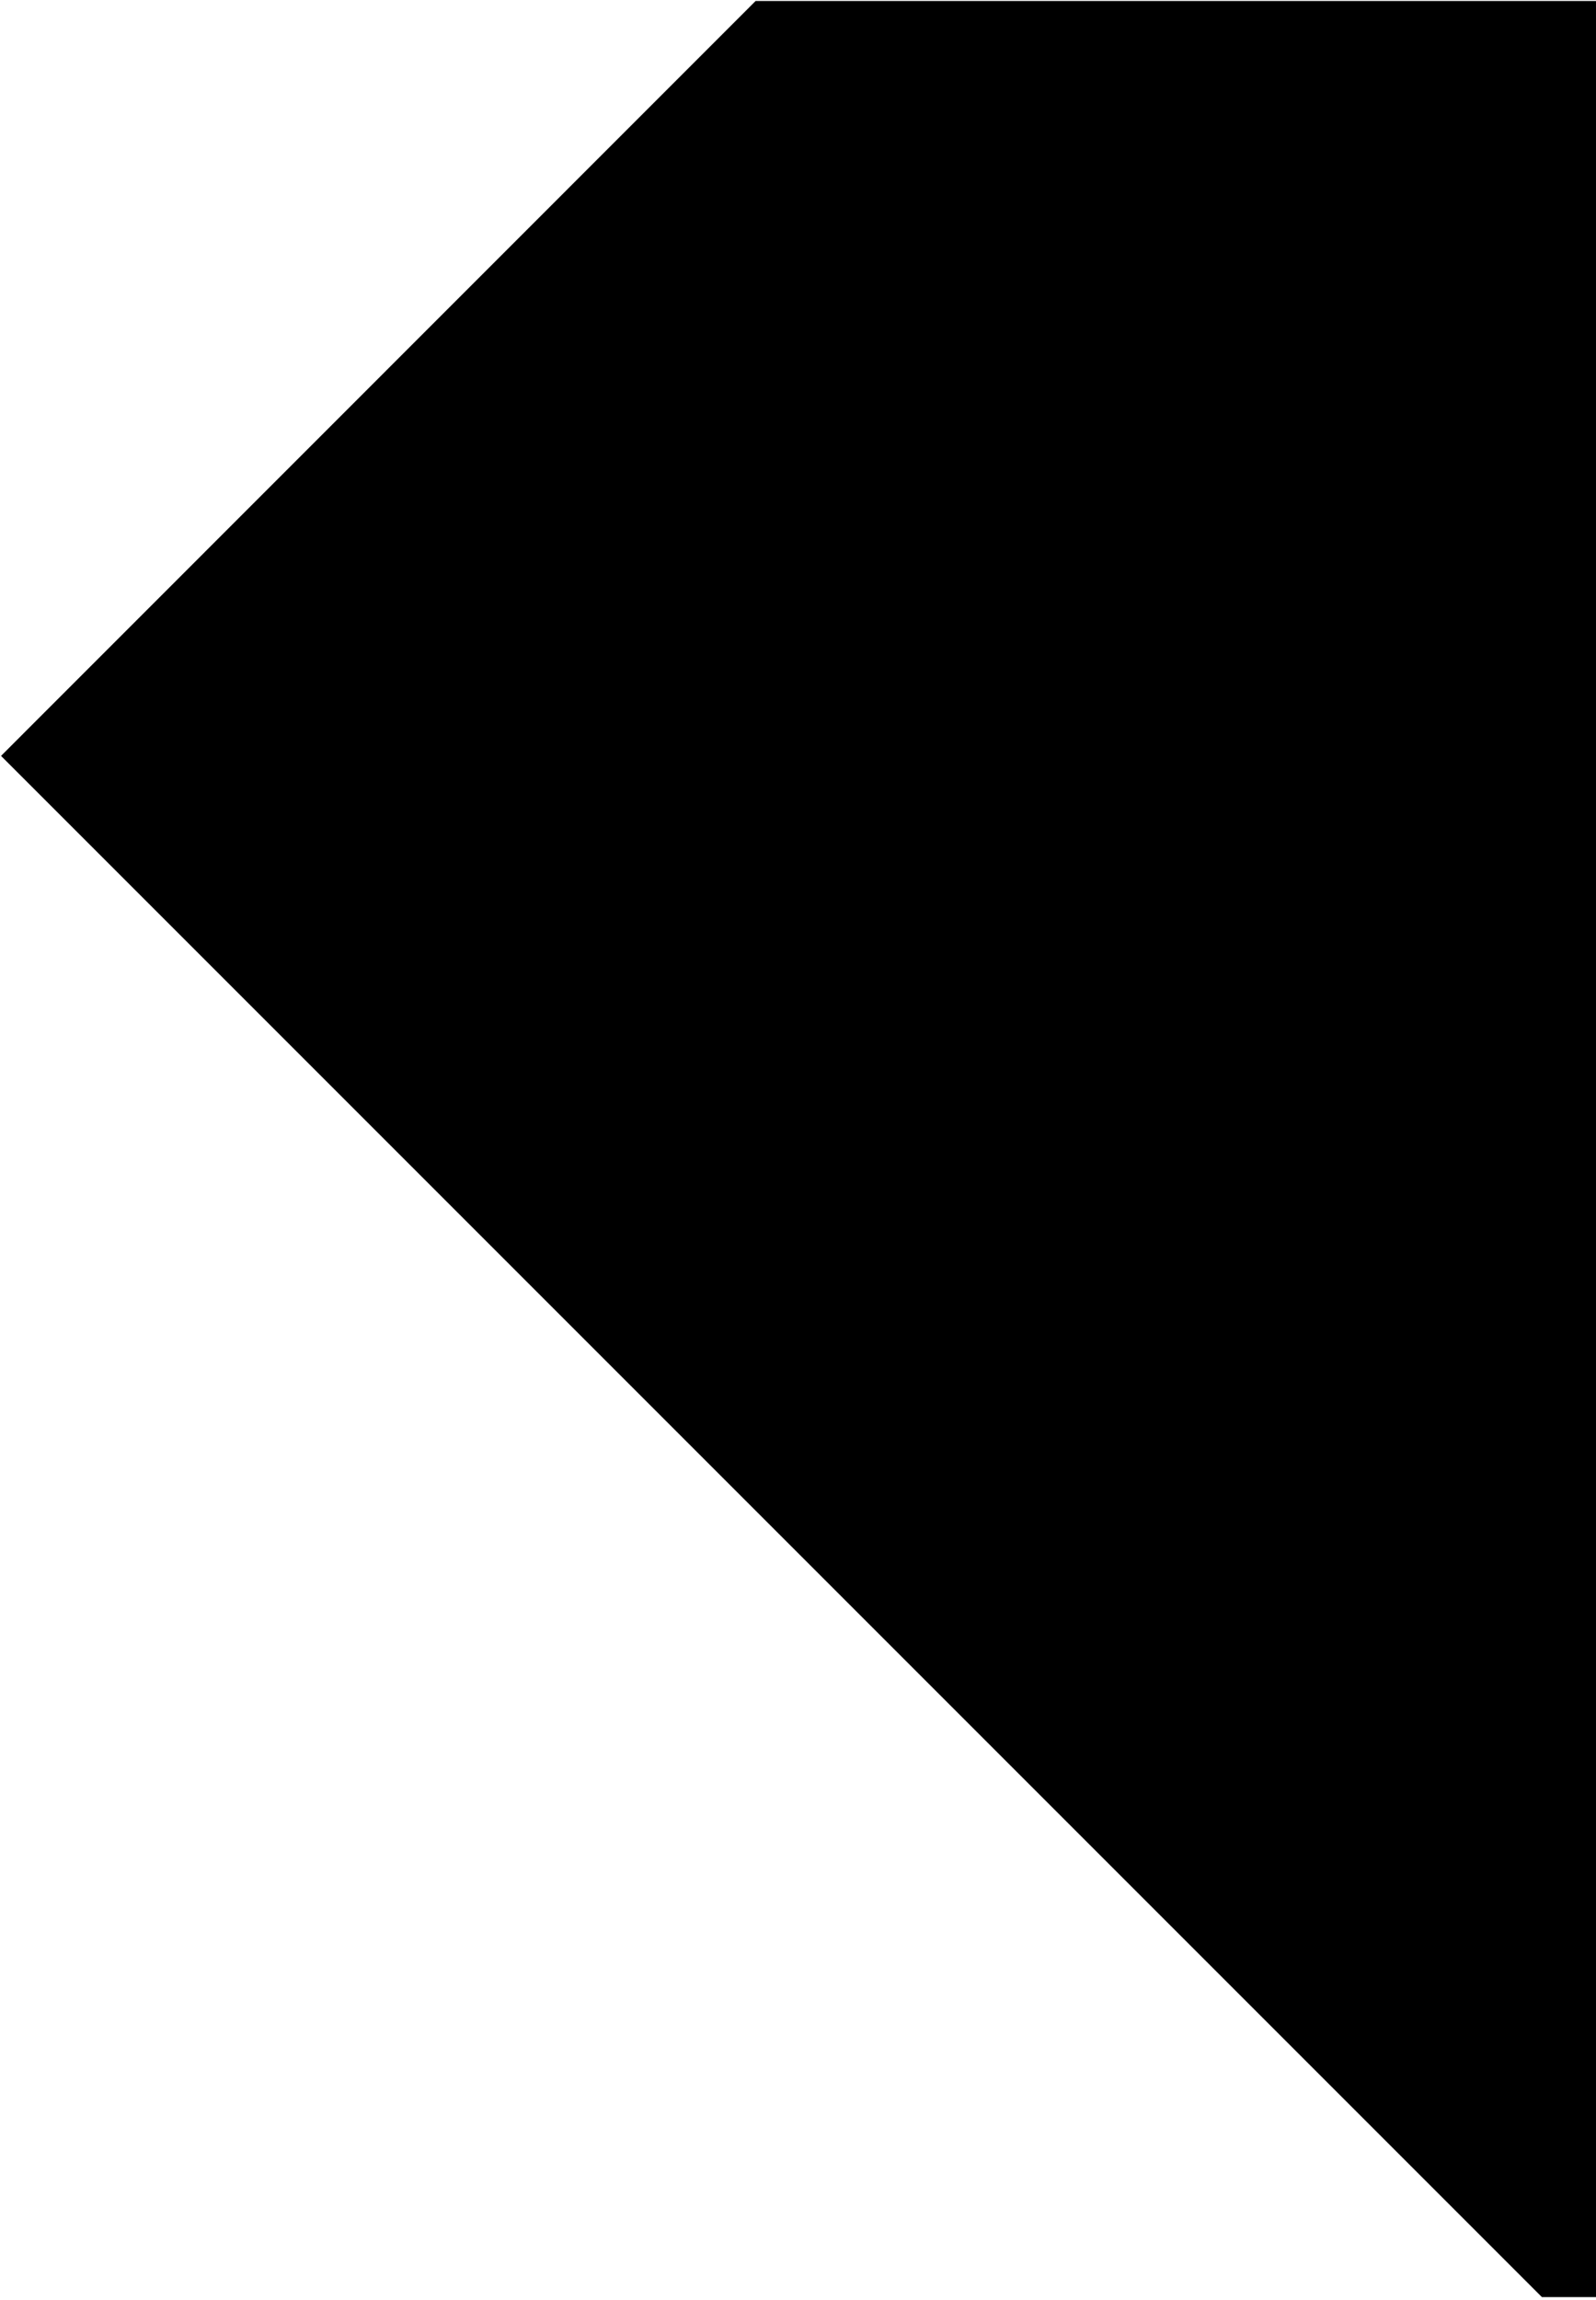 <?xml version="1.0" encoding="UTF-8"?><svg id="_レイヤー_1" xmlns="http://www.w3.org/2000/svg" viewBox="0 0 449 647"><defs><style>.cls-1{fill-rule:evenodd;}</style></defs><path class="cls-1" d="m449,.27h-236.42L.29,212.61l433.49,433.49h15.22V.27Z"/></svg>